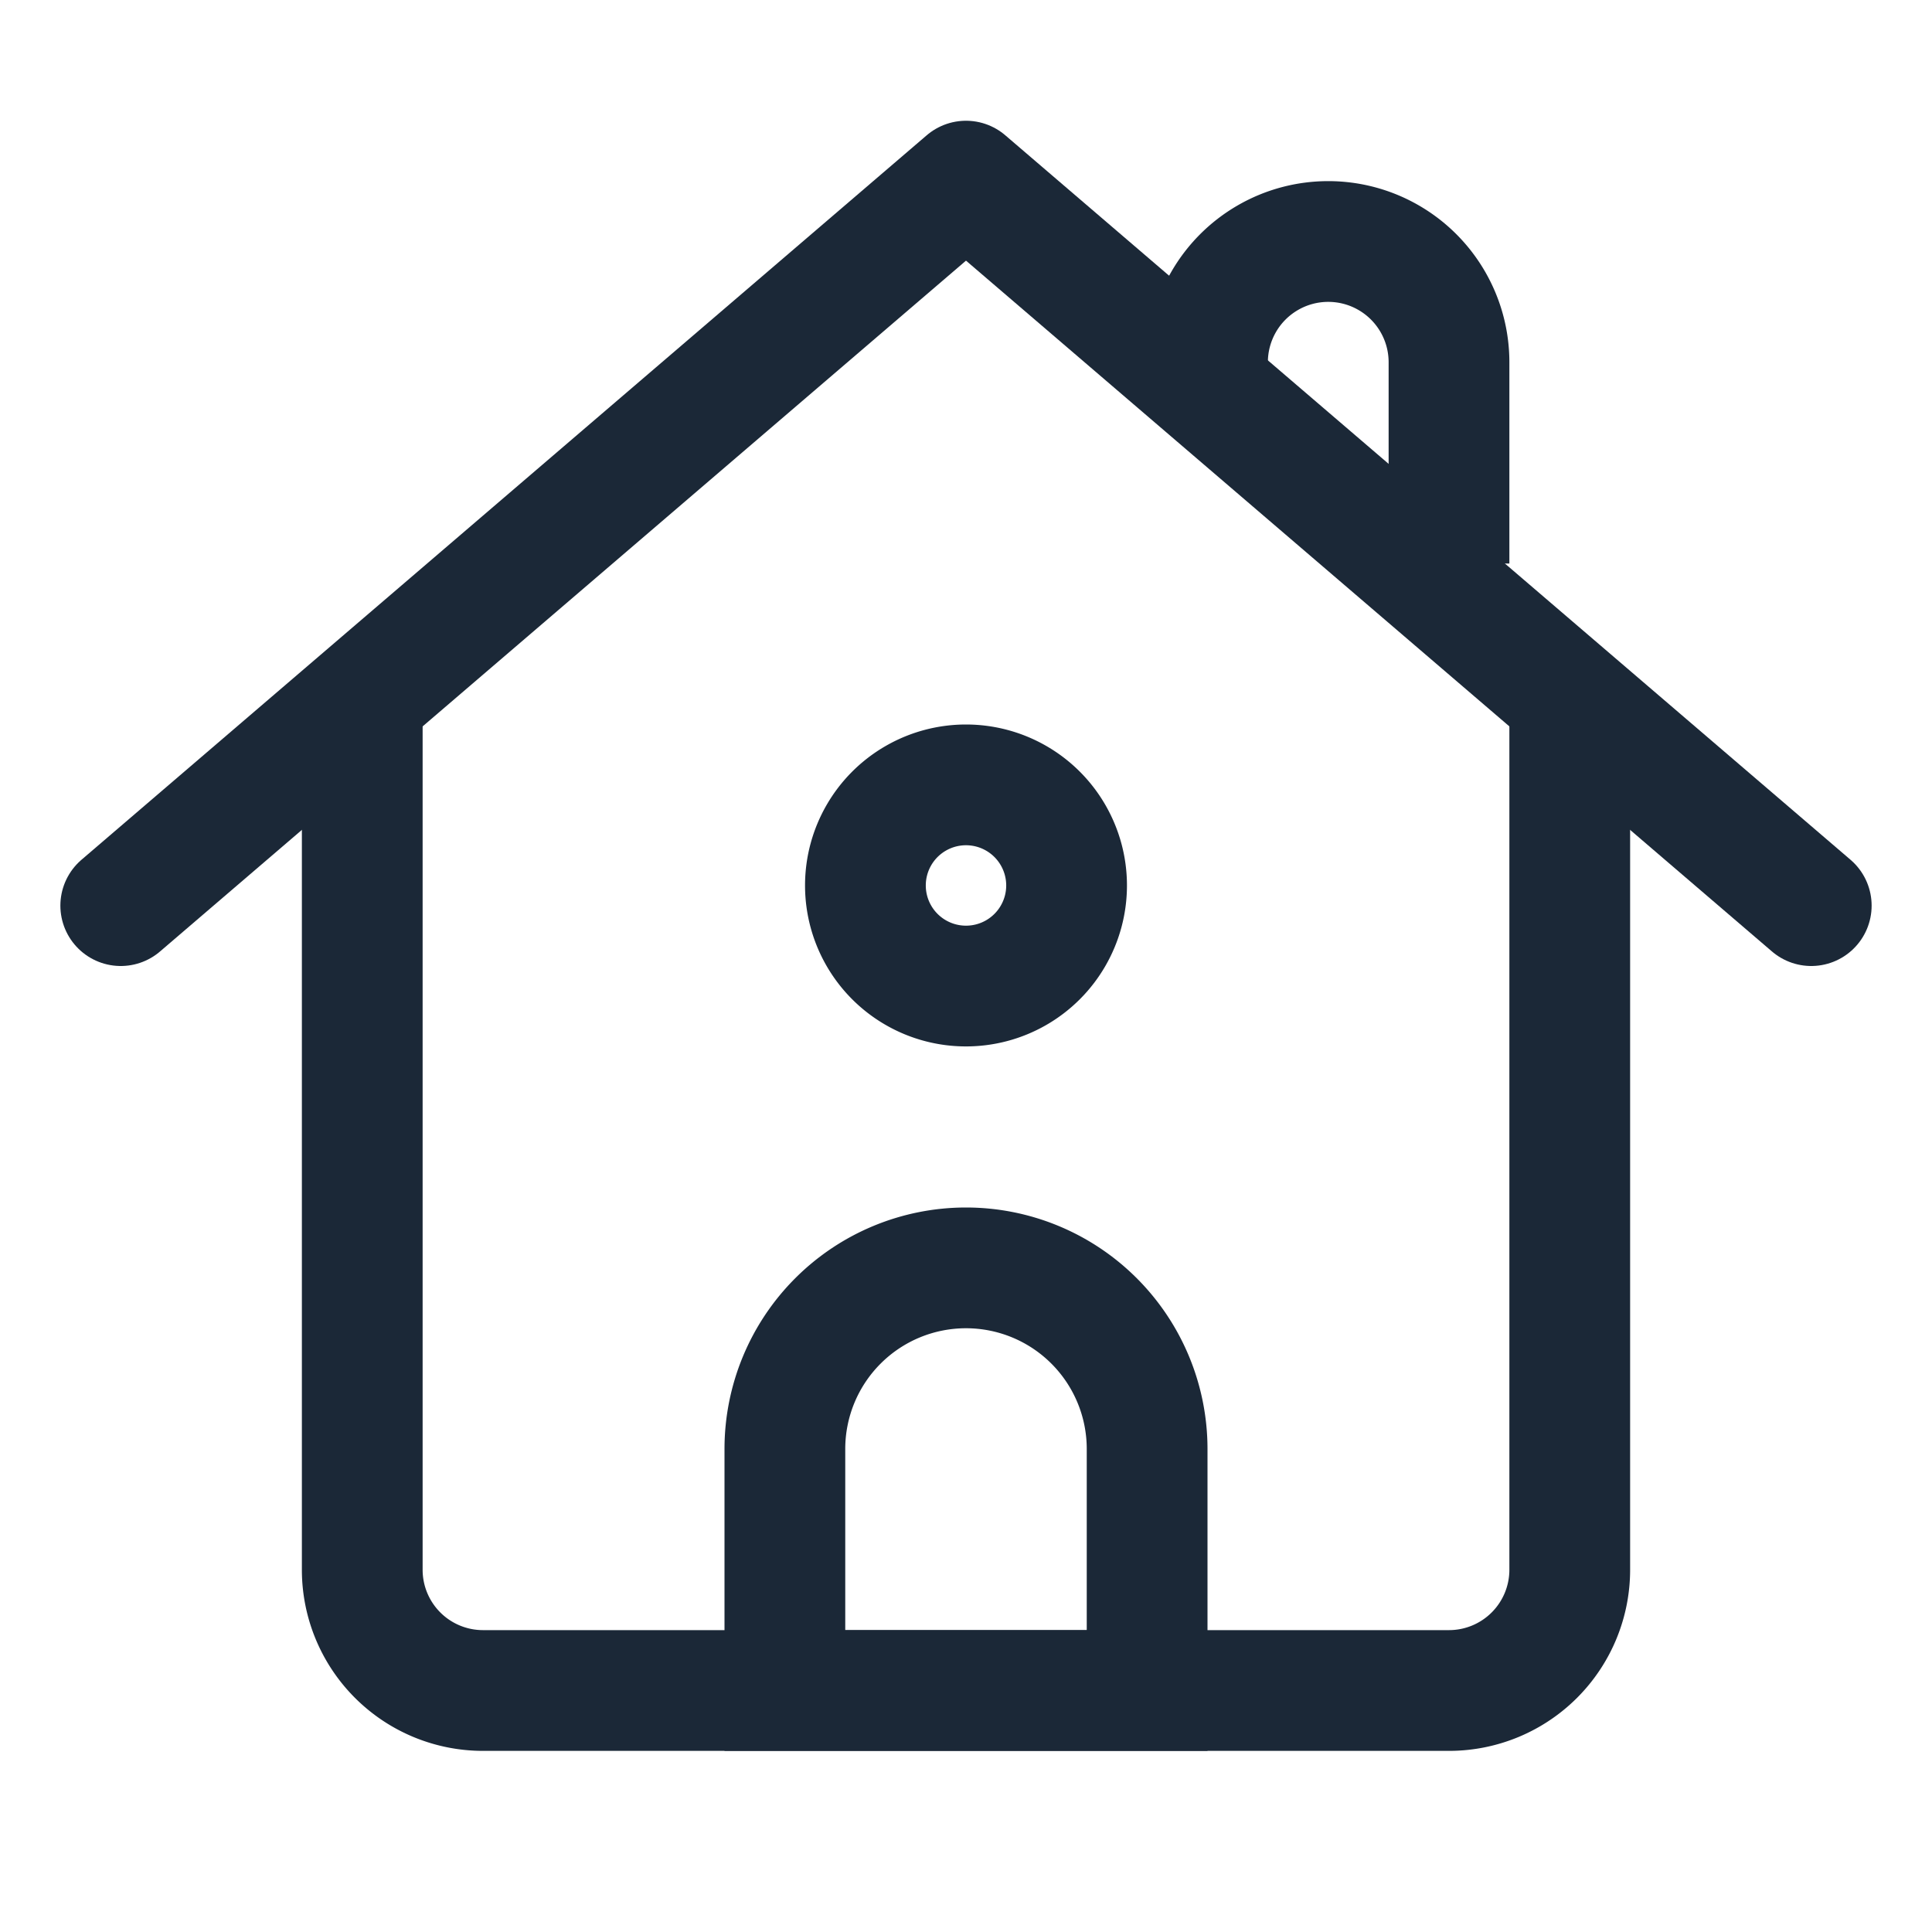<svg width="16" height="16" fill="none" xmlns="http://www.w3.org/2000/svg"><path d="M3 6v7a1 1 0 0 0 1 1h8a1 1 0 0 0 1-1V6" stroke="#1B2837" stroke-linecap="round"/><path d="m15 7.5-7-6-7 6" stroke="#1B2837" stroke-linecap="round" stroke-linejoin="round"/><path d="M9.5 12v2h-3v-2a1.5 1.5 0 0 1 3 0Zm-.667-4.667a.833.833 0 1 1-1.666 0 .833.833 0 0 1 1.666 0ZM12 4.667V3a1 1 0 1 0-2 0" stroke="#1B2837"/></svg>